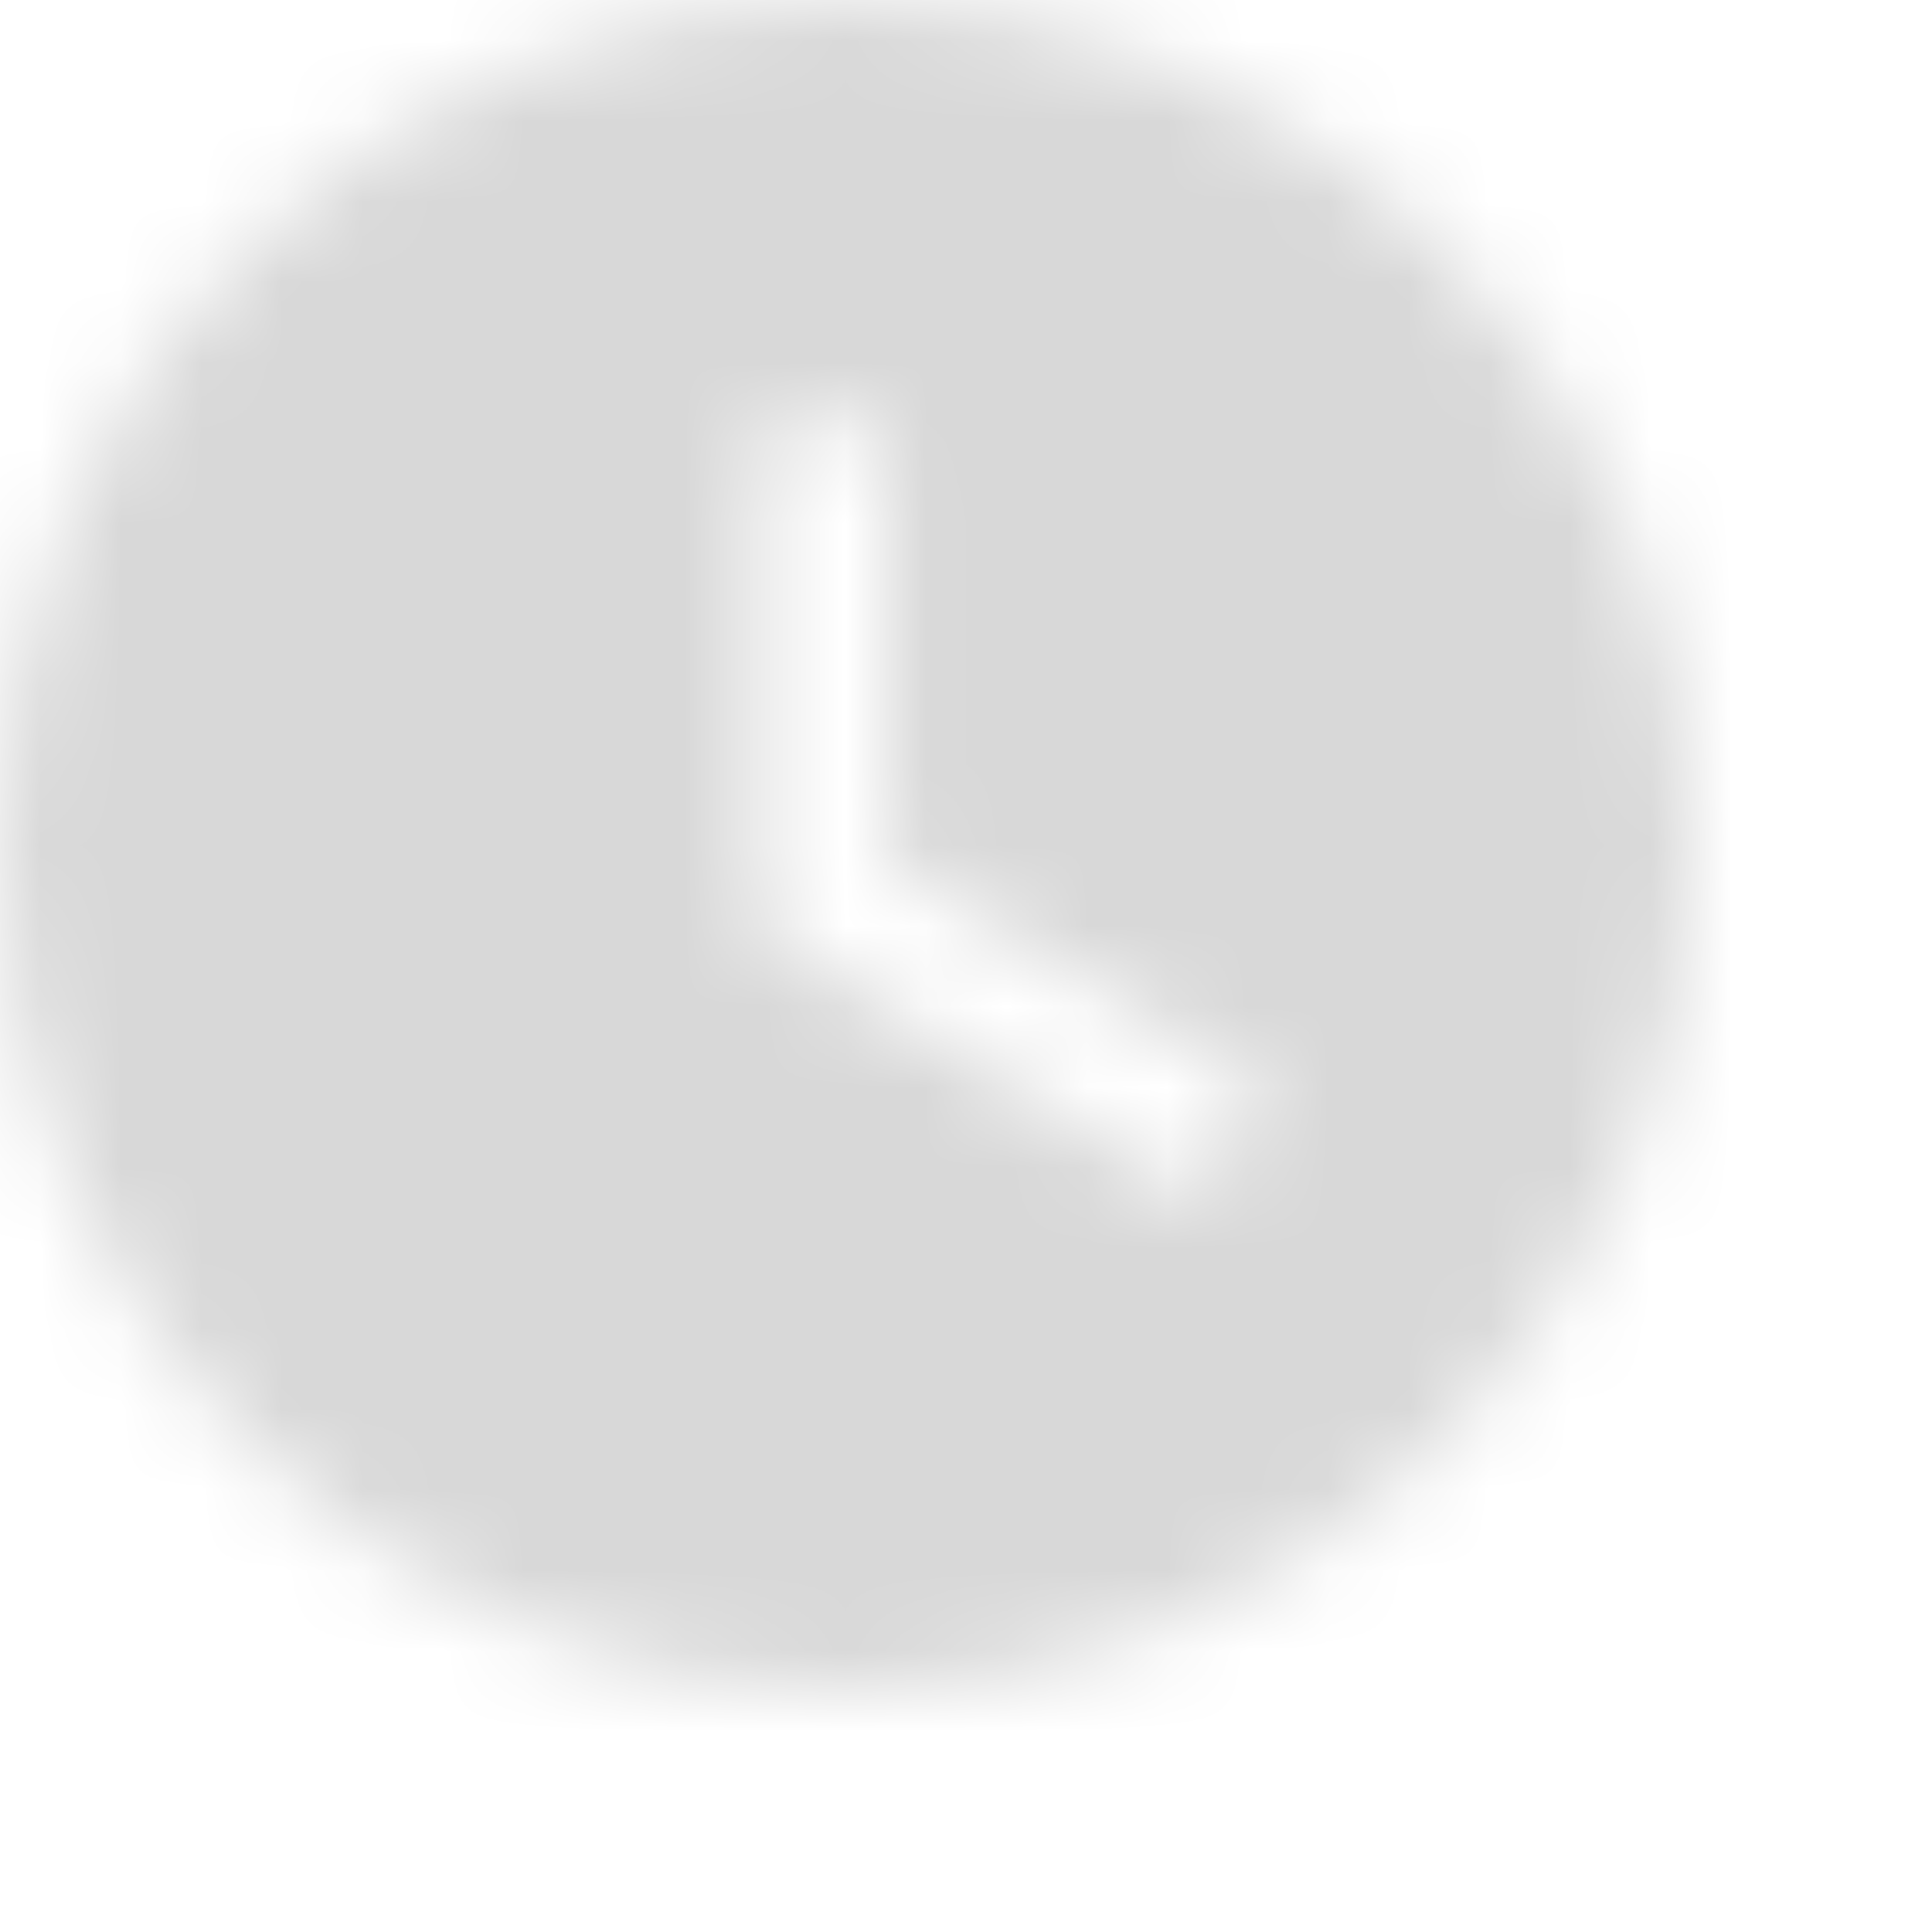 <?xml version="1.0" encoding="UTF-8" standalone="no"?>
<svg width="24px" height="24px" viewBox="0 0 24 24" version="1.1" xmlns="http://www.w3.org/2000/svg" xmlns:xlink="http://www.w3.org/1999/xlink">
    <!-- Generator: Sketch 47.1 (45422) - http://www.bohemiancoding.com/sketch -->
    <title>Icon</title>
    <desc>Created with Sketch.</desc>
    <defs>
        <path d="M15.5,5 C9.725,5 5,9.725 5,15.5 C5,21.275 9.725,26 15.5,26 C21.275,26 26,21.275 26,15.5 C26,9.725 21.275,5 15.5,5 L15.5,5 Z M19.91,19.91 L14.45,16.55 L14.45,10.25 L16.025,10.25 L16.025,15.71 L20.75,18.545 L19.91,19.91 L19.91,19.91 Z" id="path-1"></path>
    </defs>
    <g id="Symbols" stroke="none" stroke-width="1" fill="none" fill-rule="evenodd">
        <g id="3.-Icons/ic_watch_later" transform="translate(-5, -5)">
            <mask id="mask-2" fill="white">
                <use xlink:href="#path-1"></use>
            </mask>
            <g id="Icon"></g>
            <g id="5.-Colors/Gray-85" mask="url(#mask-2)" fill="#D8D8D8">
                <g transform="translate(2, 2)" id="Gray-85">
                    <rect x="0" y="0" width="29" height="29"></rect>
                </g>
            </g>
        </g>
    </g>
</svg>